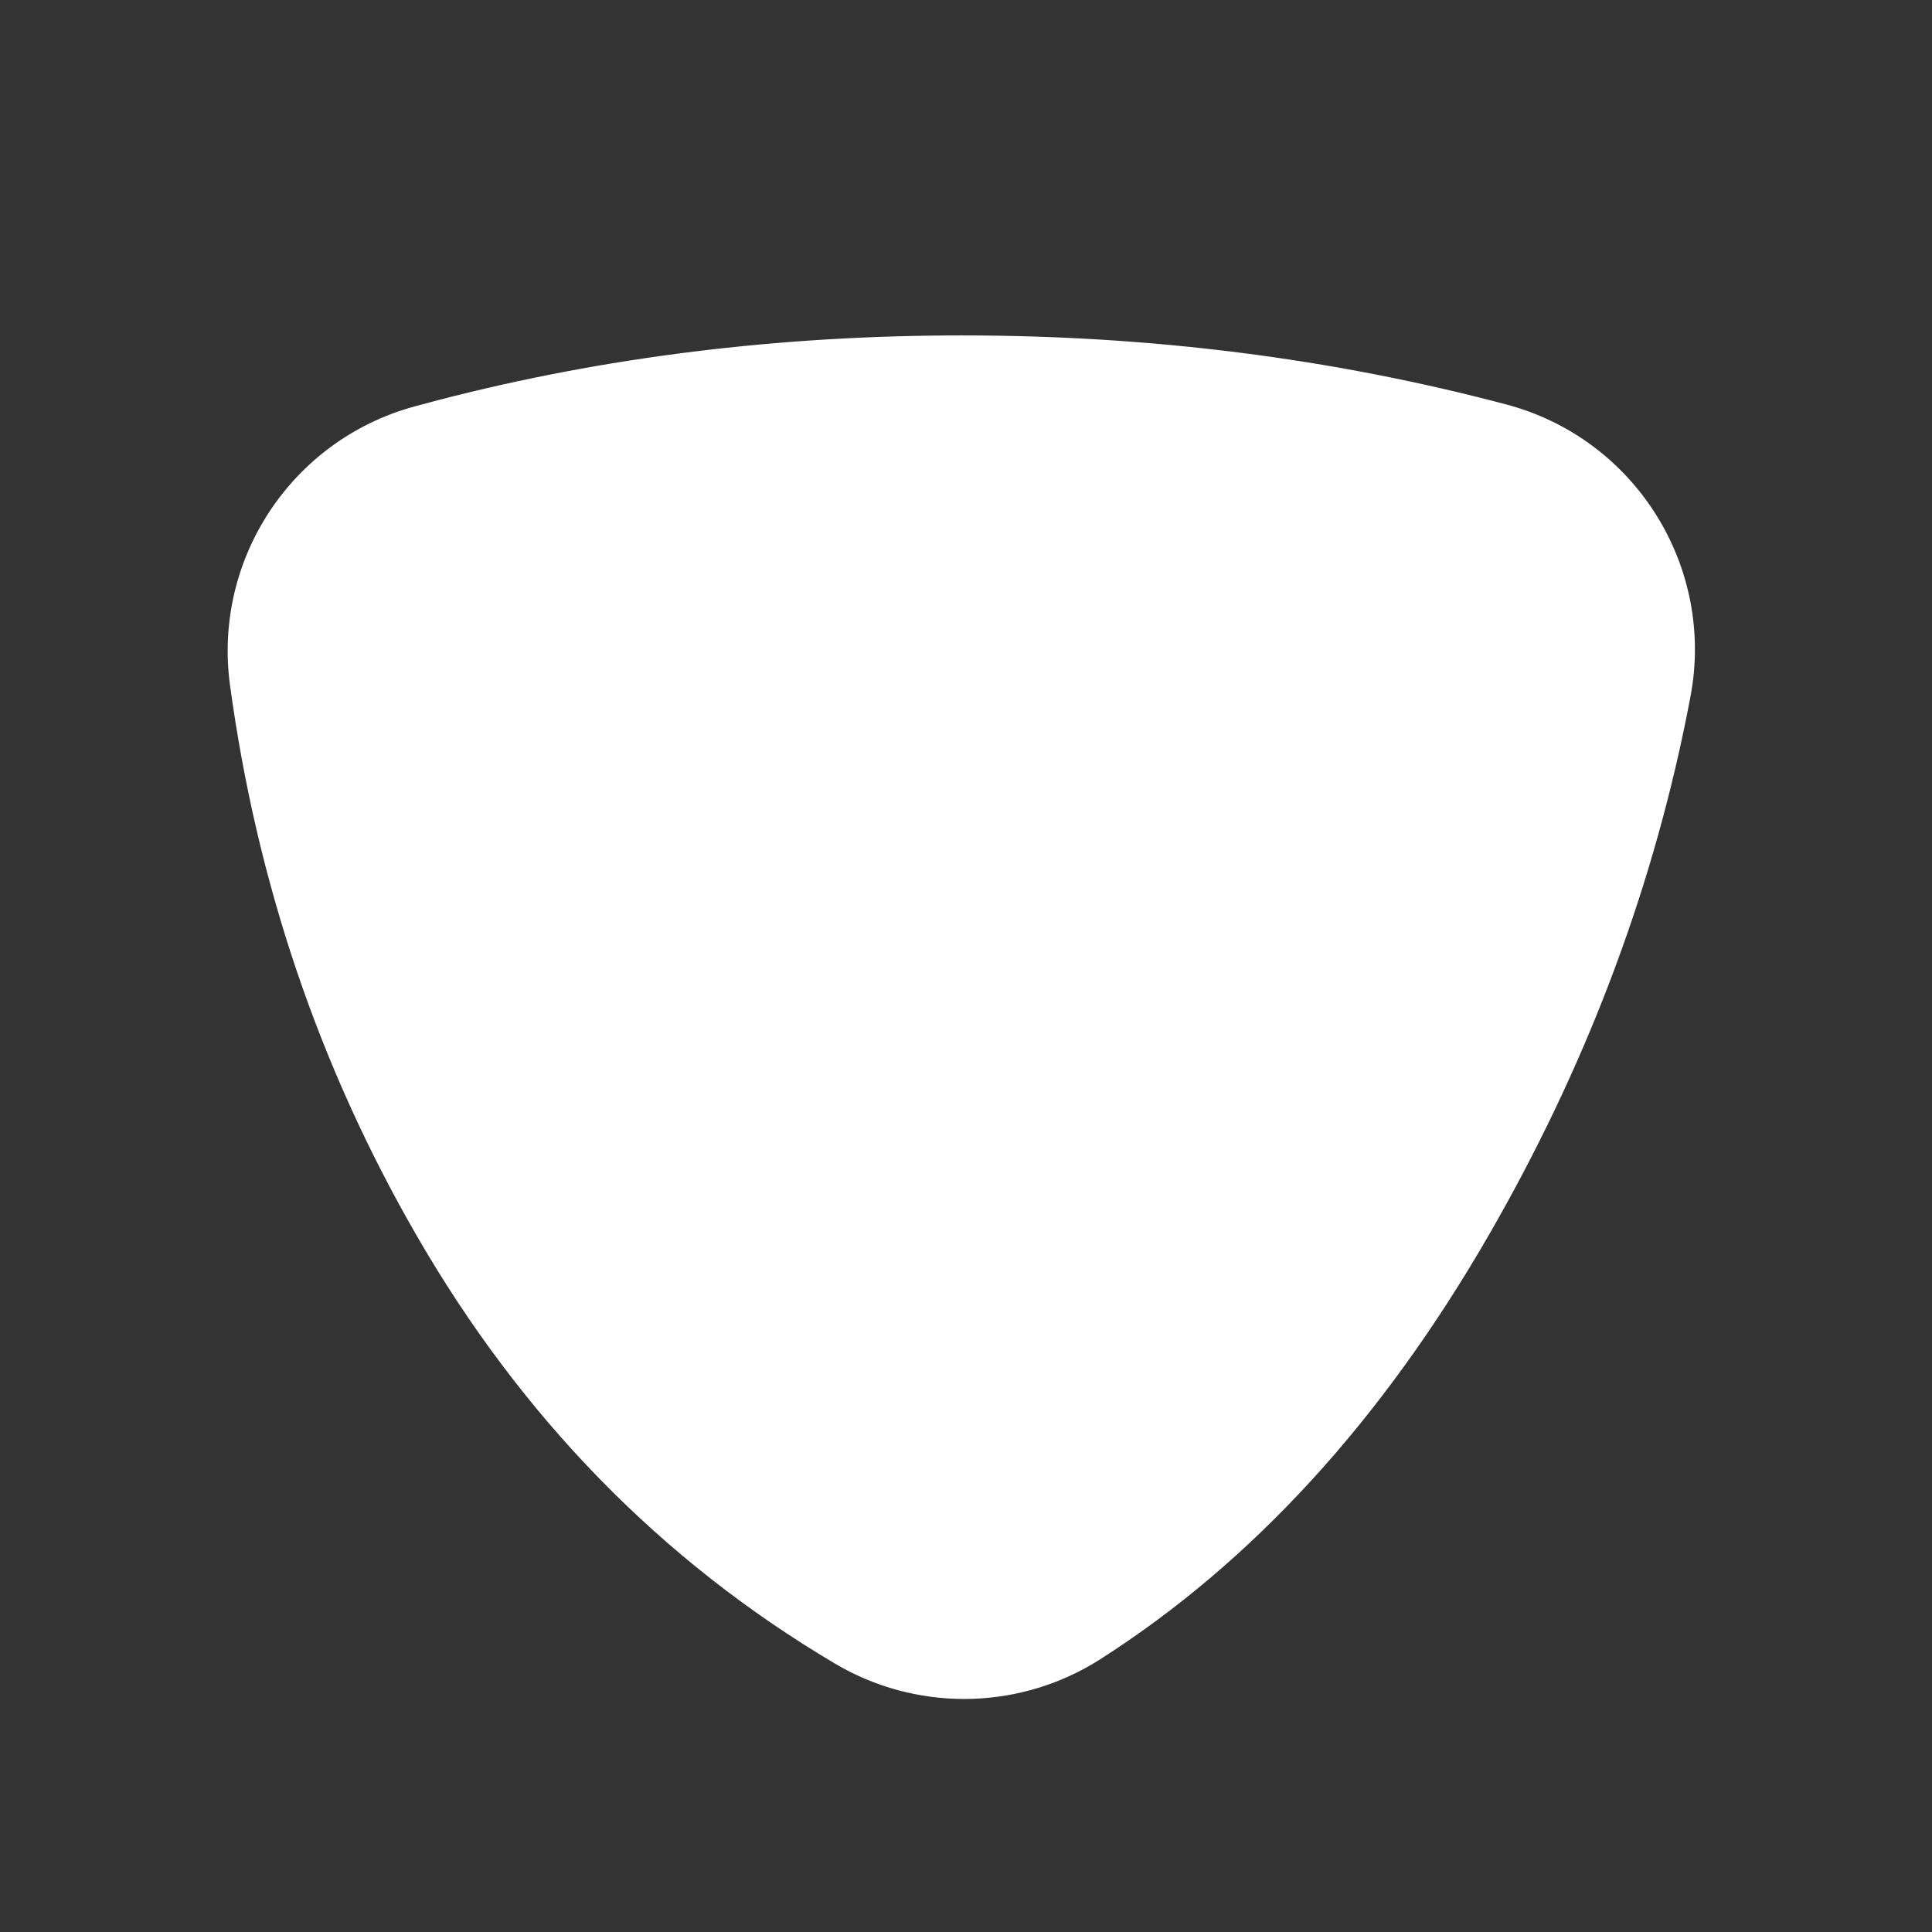 <?xml version="1.0" encoding="UTF-8"?>
<svg width="72px" height="72px" viewBox="0 0 72 72" version="1.1" xmlns="http://www.w3.org/2000/svg" xmlns:xlink="http://www.w3.org/1999/xlink">
    <rect x="0" y="0" width="72" height="72" fill="#333333" stroke="none"/>
    <title>Badge / level3_outer</title>
    <g id="Badge-/-level3_outer" stroke="none" stroke-width="1" fill="none" fill-rule="evenodd">
        <path d="M41.006,61.833 C46.67,58.219 51.501,52.941 55.5,46 C59.043,39.85 61.491,33.436 62.843,26.759 L63,25.956 C63.917,21.091 60.923,16.343 56.138,15.074 C49.663,13.358 42.901,12.5 35.854,12.5 C29.03,12.5 22.52,13.304 16.323,14.913 L15.44,15.149 C10.869,16.4 7.932,20.842 8.572,25.538 C9.574,32.901 11.883,39.722 15.5,46 C19.434,52.829 24.64,58.162 31.116,61.997 C34.087,63.757 37.773,63.751 40.731,62.003 L41.006,61.833 Z" id="Polygon" fill="#FFFFFF"></path>
    </g>
</svg>